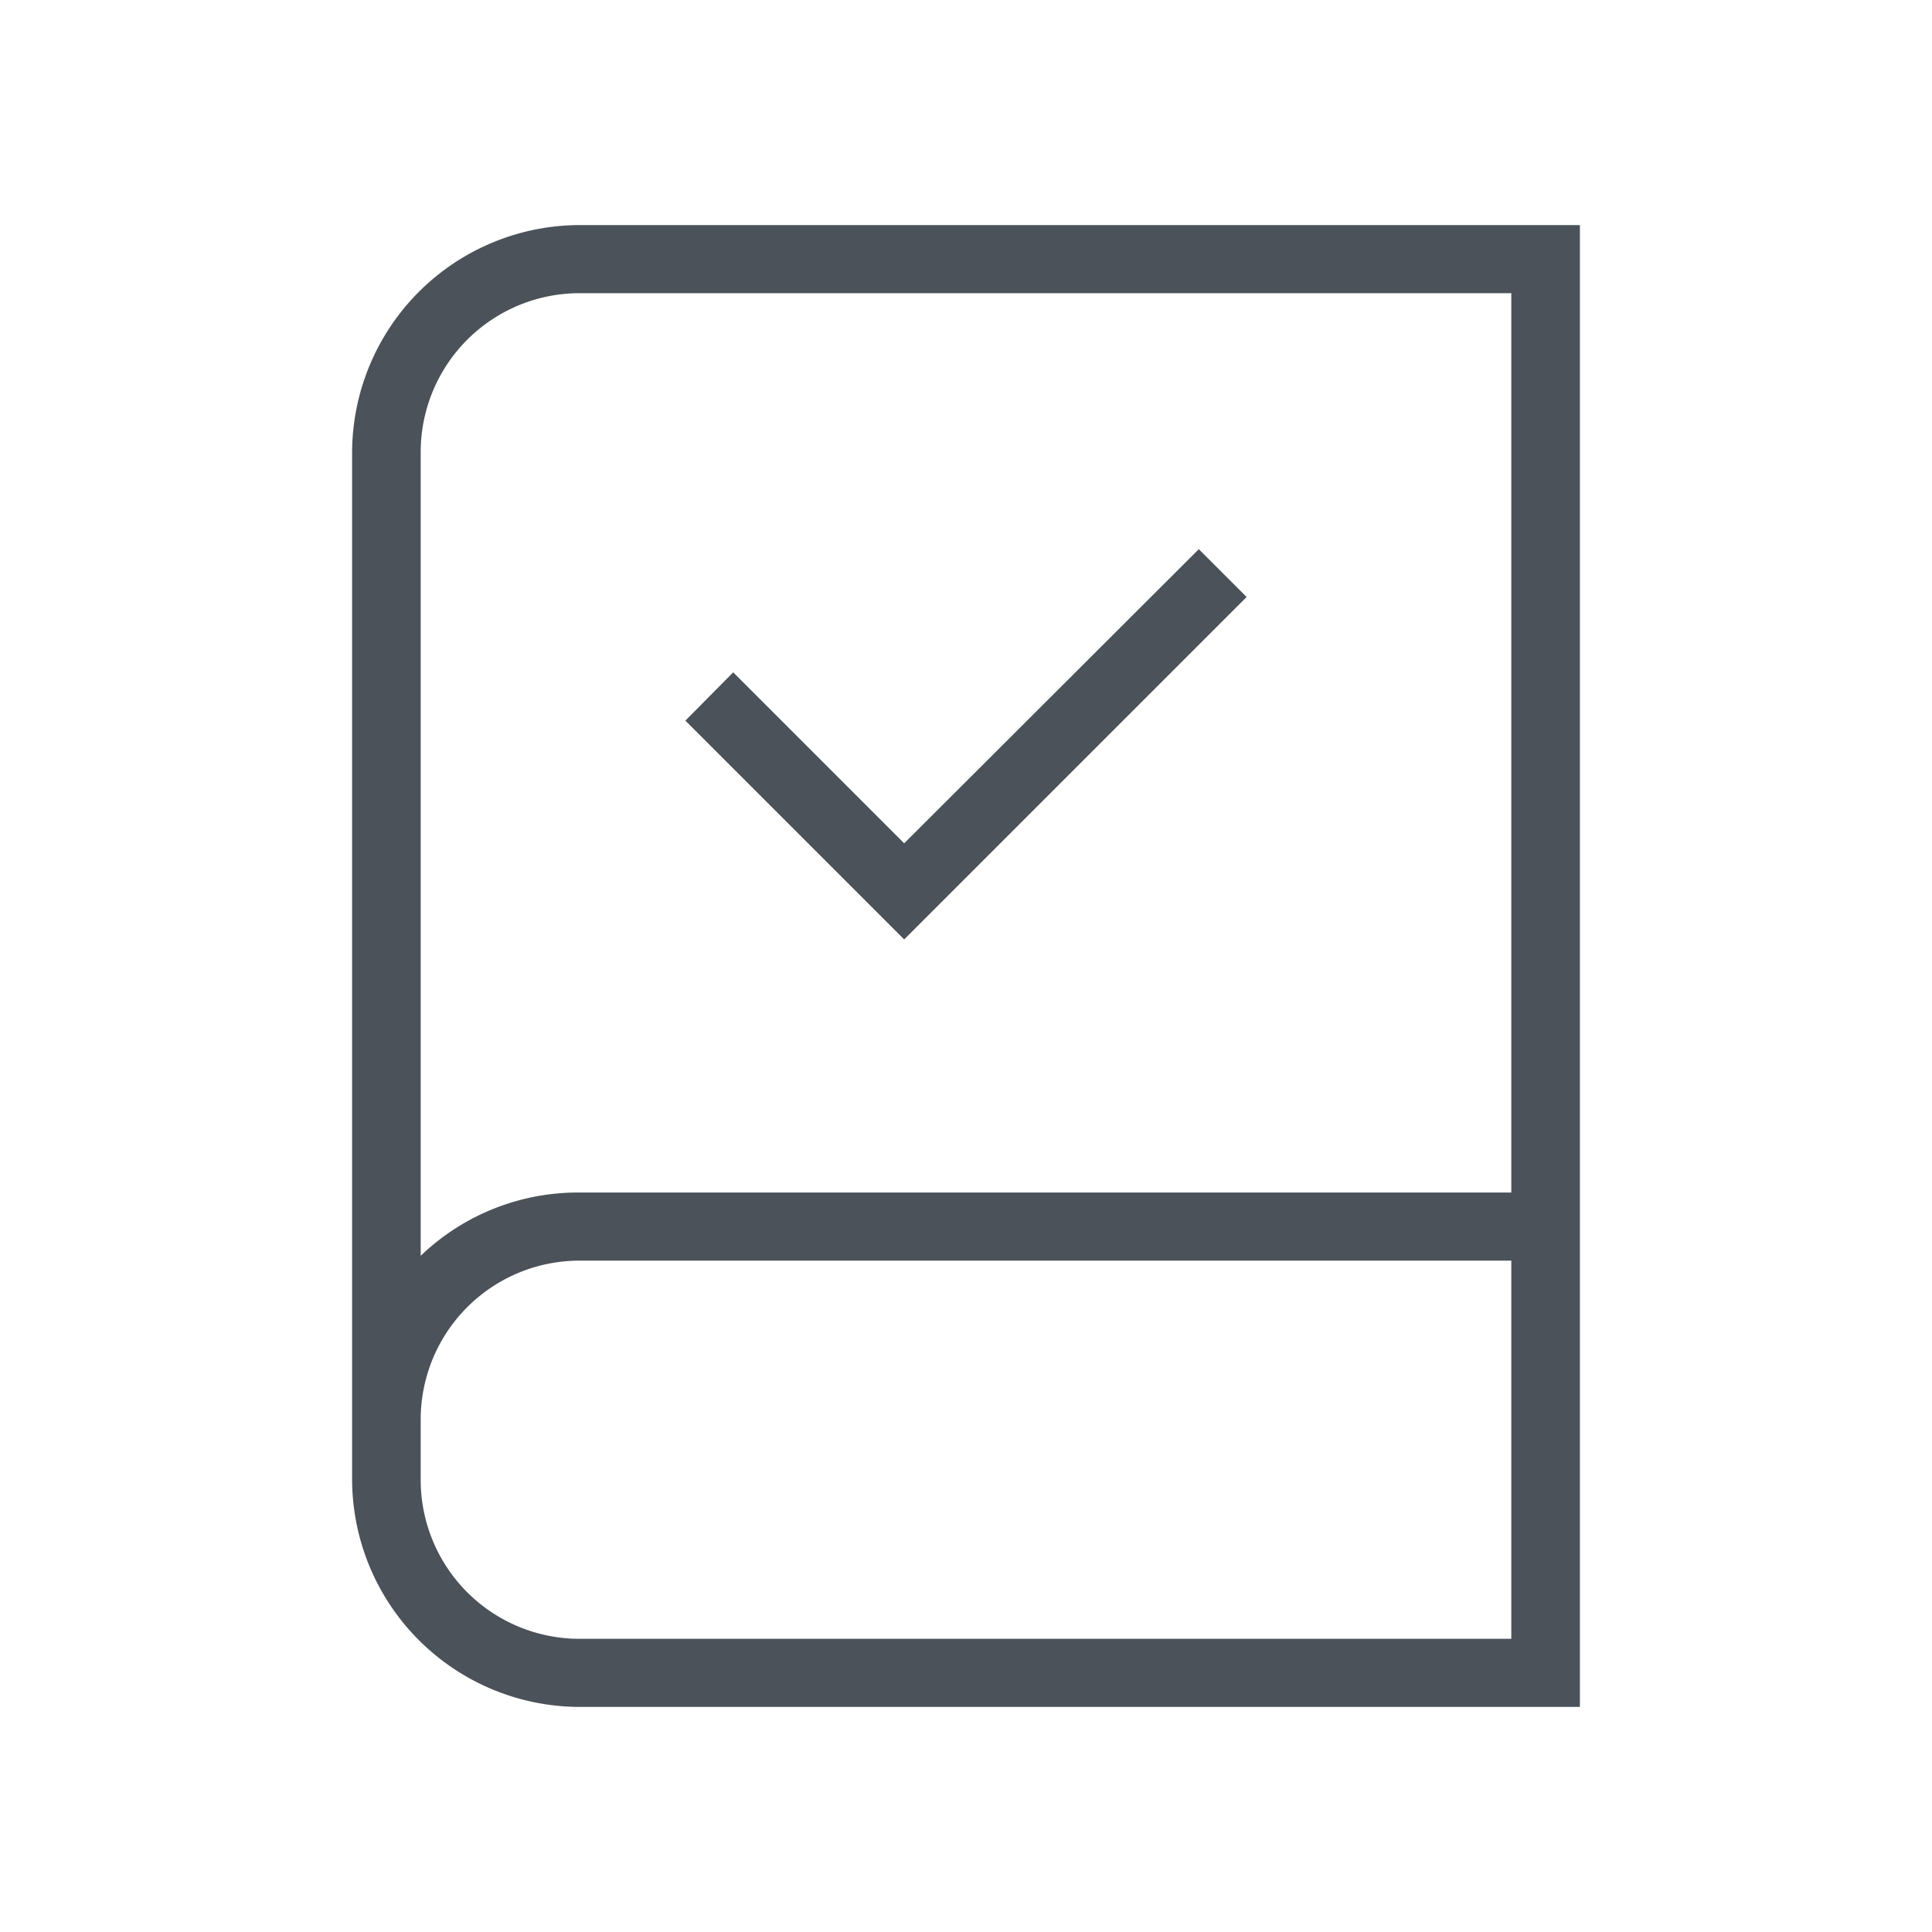 <svg id="Layer_1" data-name="Layer 1" xmlns="http://www.w3.org/2000/svg" viewBox="0 0 40 40"><defs><style>.cls-1{fill:none;}.cls-2{fill:#4b5259;}</style></defs><title>Artboard 27</title><rect class="cls-1" width="40" height="40"/><path class="cls-2" d="M12,4.66a4.72,4.72,0,0,0-4.71,4.7V30.64A4.72,4.72,0,0,0,12,35.34H32.71V4.66Zm0,1.41H31.29V24.69H12A4.7,4.7,0,0,0,8.71,26V9.36A3.29,3.29,0,0,1,12,6.07Zm0,27.86a3.29,3.29,0,0,1-3.29-3.29V29.4A3.29,3.29,0,0,1,12,26.1H31.29v7.83Z"/><polygon class="cls-2" points="25.81 12.36 24.82 11.37 18.72 17.46 15.18 13.92 14.19 14.92 18.72 19.45 25.81 12.36"/></svg>